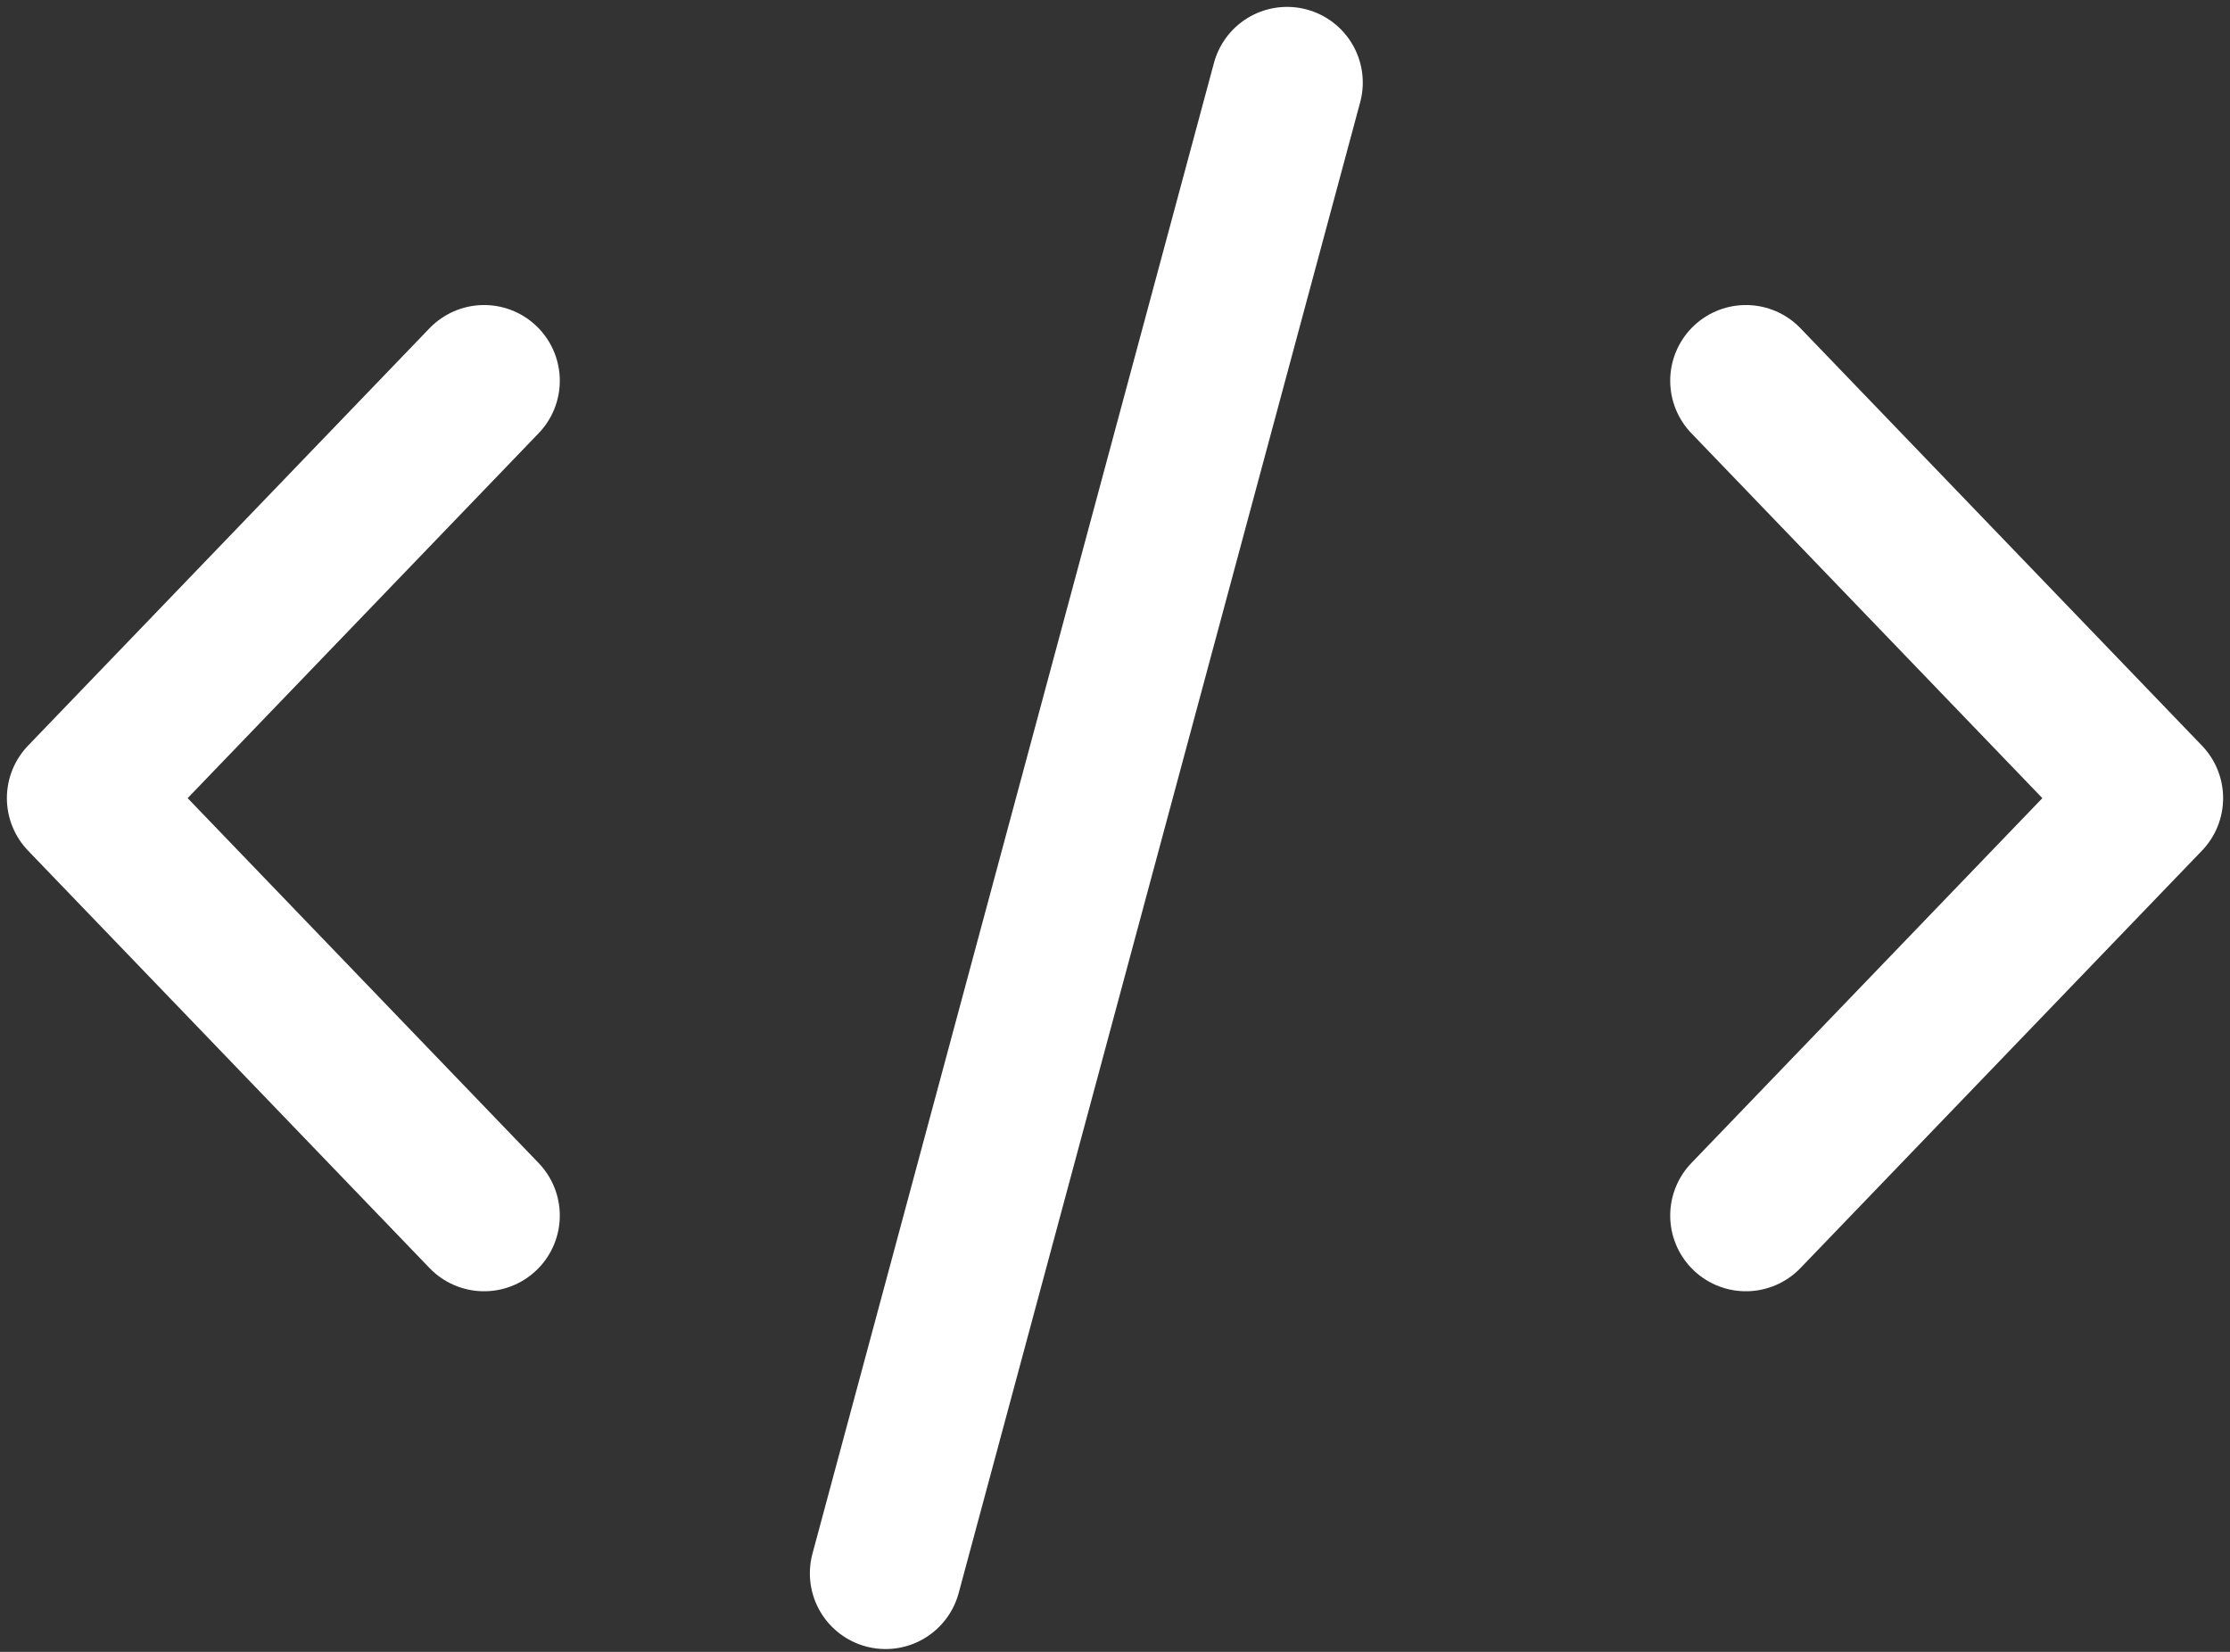 <svg width="162" height="120" viewBox="0 0 162 120" fill="none" xmlns="http://www.w3.org/2000/svg">
<rect x="0" y="0" width="162" height="120" fill="#333333" stroke="none"/>
<path d="M93.5 6L64.333 114.295" stroke="white" stroke-width="11" stroke-linecap="round" stroke-linejoin="round"/>
<path d="M35.167 27.659L6 57.981L35.167 88.304" stroke="white" stroke-width="11" stroke-linecap="round" stroke-linejoin="round"/>
<path d="M126.833 27.659L156 57.981L126.833 88.304" stroke="white" stroke-width="11" stroke-linecap="round" stroke-linejoin="round"/>
</svg>
